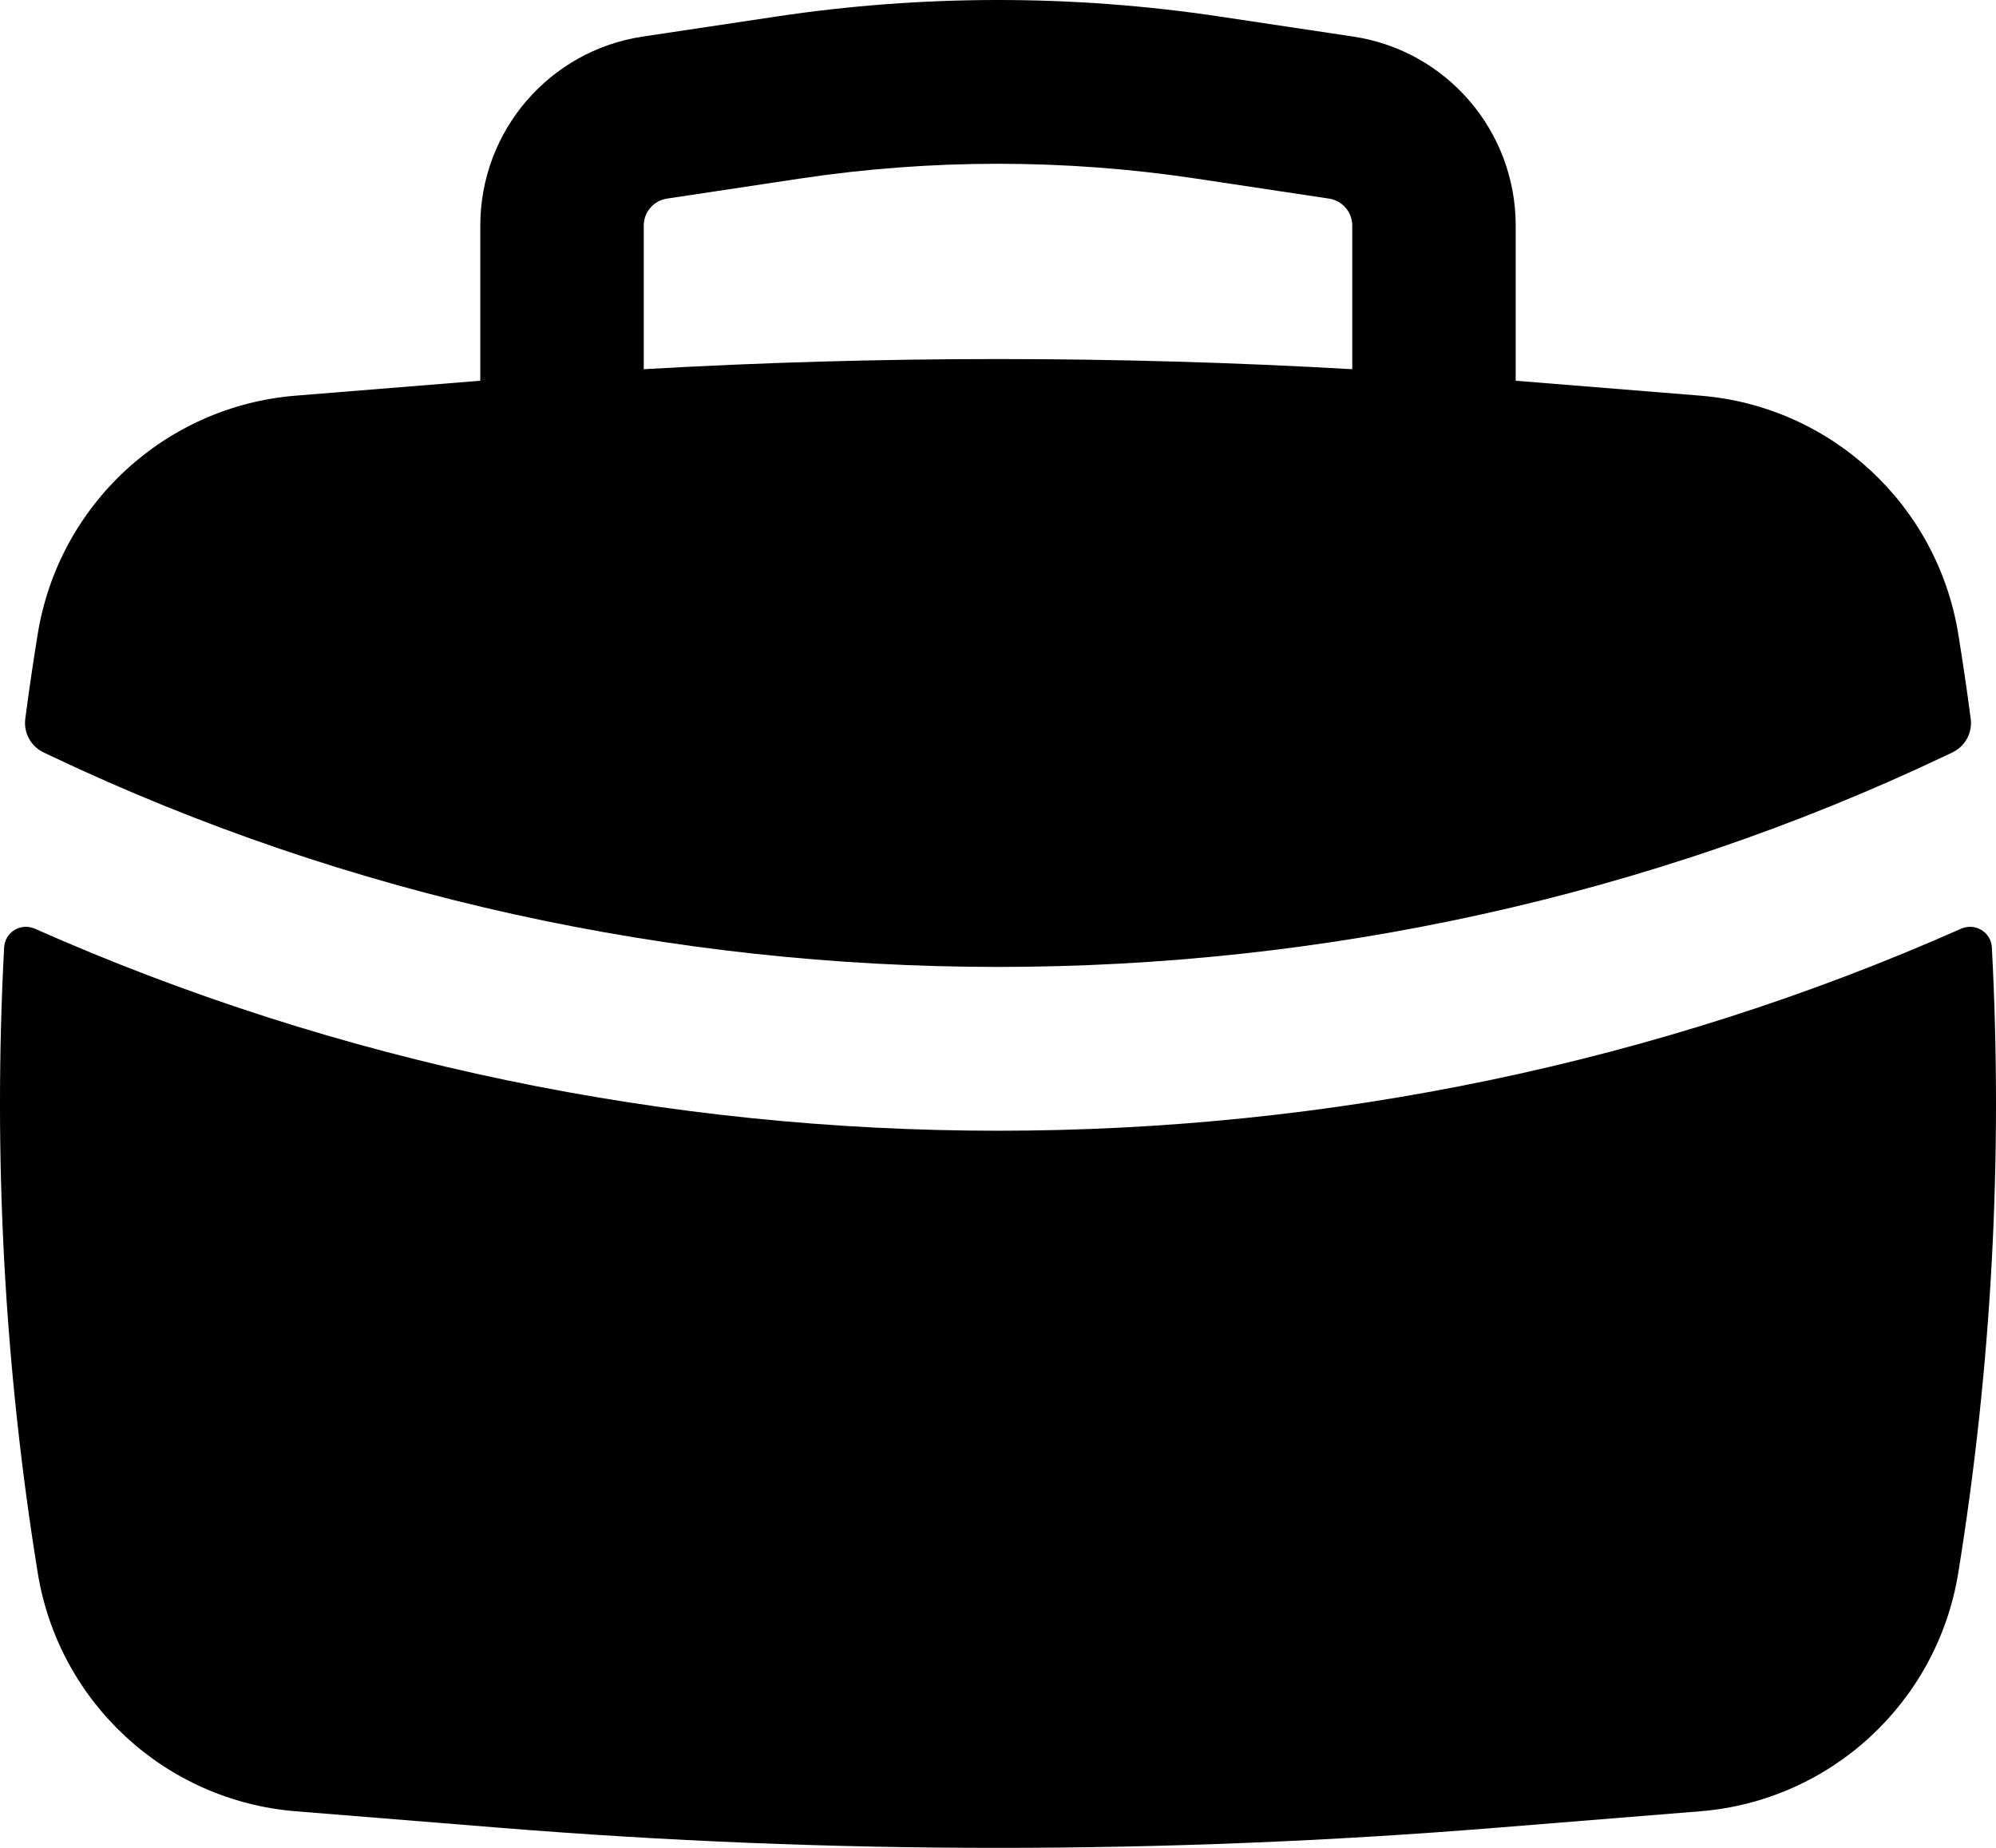 <svg width="27" height="25" viewBox="0 0 27 25" fill="none"
  xmlns="http://www.w3.org/2000/svg">
  <path fill-rule="evenodd" clip-rule="evenodd" d="M6.497 3.052V5.151L3.999 5.353C2.233 5.496 0.793 6.828 0.51 8.58C0.448 8.961 0.392 9.343 0.342 9.725C0.317 9.914 0.418 10.098 0.59 10.18L0.704 10.234C8.708 14.031 18.292 14.031 26.296 10.234L26.41 10.18C26.582 10.098 26.683 9.914 26.658 9.725C26.608 9.343 26.552 8.961 26.49 8.58C26.207 6.828 24.767 5.496 23.001 5.353L20.503 5.151V3.052C20.503 1.772 19.569 0.685 18.306 0.495L16.507 0.225C14.514 -0.075 12.486 -0.075 10.493 0.225L8.694 0.495C7.431 0.685 6.497 1.772 6.497 3.052ZM16.179 2.416C14.403 2.149 12.597 2.149 10.821 2.416L9.022 2.687C8.842 2.714 8.708 2.869 8.708 3.052V4.995C11.9 4.812 15.1 4.812 18.292 4.995V3.052C18.292 2.869 18.158 2.714 17.978 2.687L16.179 2.416Z" fill="black" />
  <path d="M26.944 12.817C26.933 12.61 26.717 12.481 26.527 12.565C18.314 16.209 8.686 16.209 0.472 12.565C0.283 12.481 0.067 12.61 0.056 12.817C-0.094 15.641 0.057 18.477 0.51 21.277C0.793 23.029 2.233 24.362 3.999 24.505L6.759 24.728C11.246 25.091 15.754 25.091 20.241 24.728L23.001 24.505C24.767 24.362 26.207 23.029 26.49 21.277C26.943 18.477 27.094 15.641 26.944 12.817Z" fill="black" />
</svg>